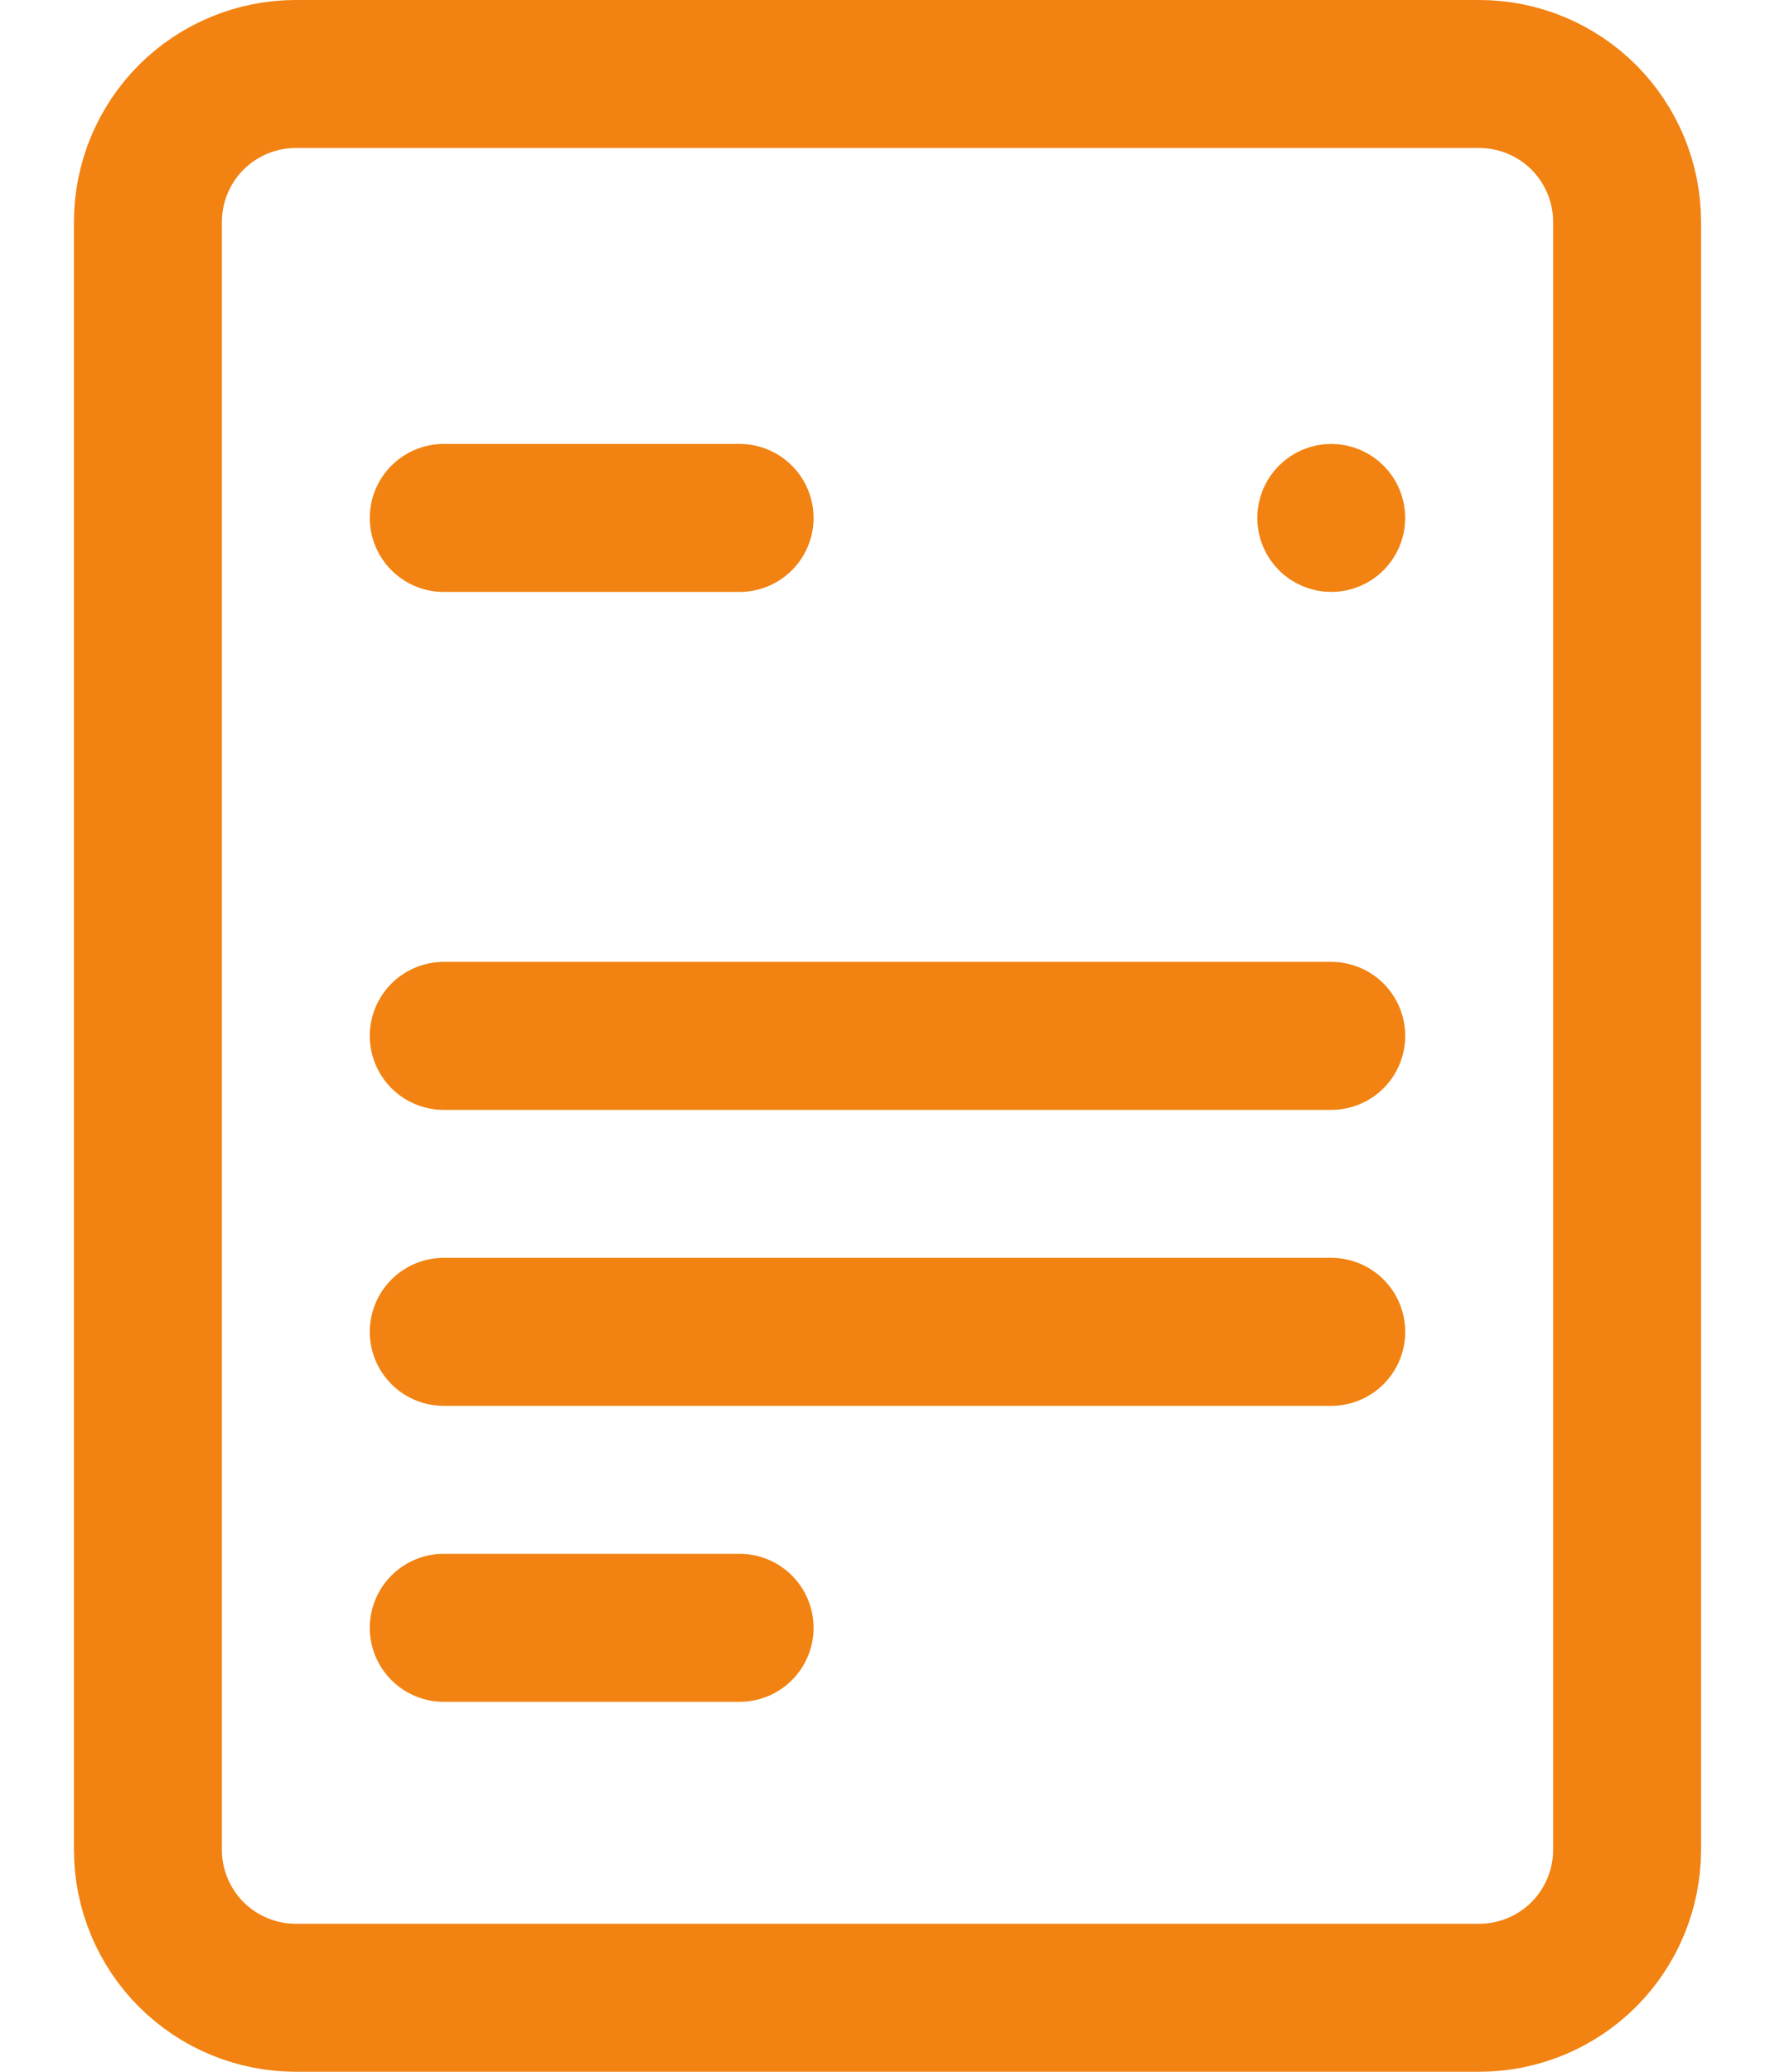 <svg width="18" height="21" viewBox="0 0 18 21" fill="none" xmlns="http://www.w3.org/2000/svg">
<path d="M4.5 5.25H7.5M4.5 10.5H13.5M4.5 13.5H13.5M4.5 16.5H7.5M3 20.25H15C15.398 20.25 15.779 20.092 16.061 19.811C16.342 19.529 16.5 19.148 16.5 18.75V2.25C16.5 1.852 16.342 1.471 16.061 1.189C15.779 0.908 15.398 0.75 15 0.75H3C2.602 0.75 2.221 0.908 1.939 1.189C1.658 1.471 1.5 1.852 1.5 2.25V18.75C1.5 19.148 1.658 19.529 1.939 19.811C2.221 20.092 2.602 20.25 3 20.25Z" stroke="#F28211" stroke-width="1.5" stroke-linecap="round" stroke-linejoin="round"/>
<path d="M13.5 5.625C13.707 5.625 13.875 5.457 13.875 5.25C13.875 5.043 13.707 4.875 13.5 4.875C13.293 4.875 13.125 5.043 13.125 5.25C13.125 5.457 13.293 5.625 13.5 5.625Z" fill="#F28211" stroke="#F28211" stroke-width="0.75"/>
</svg>
